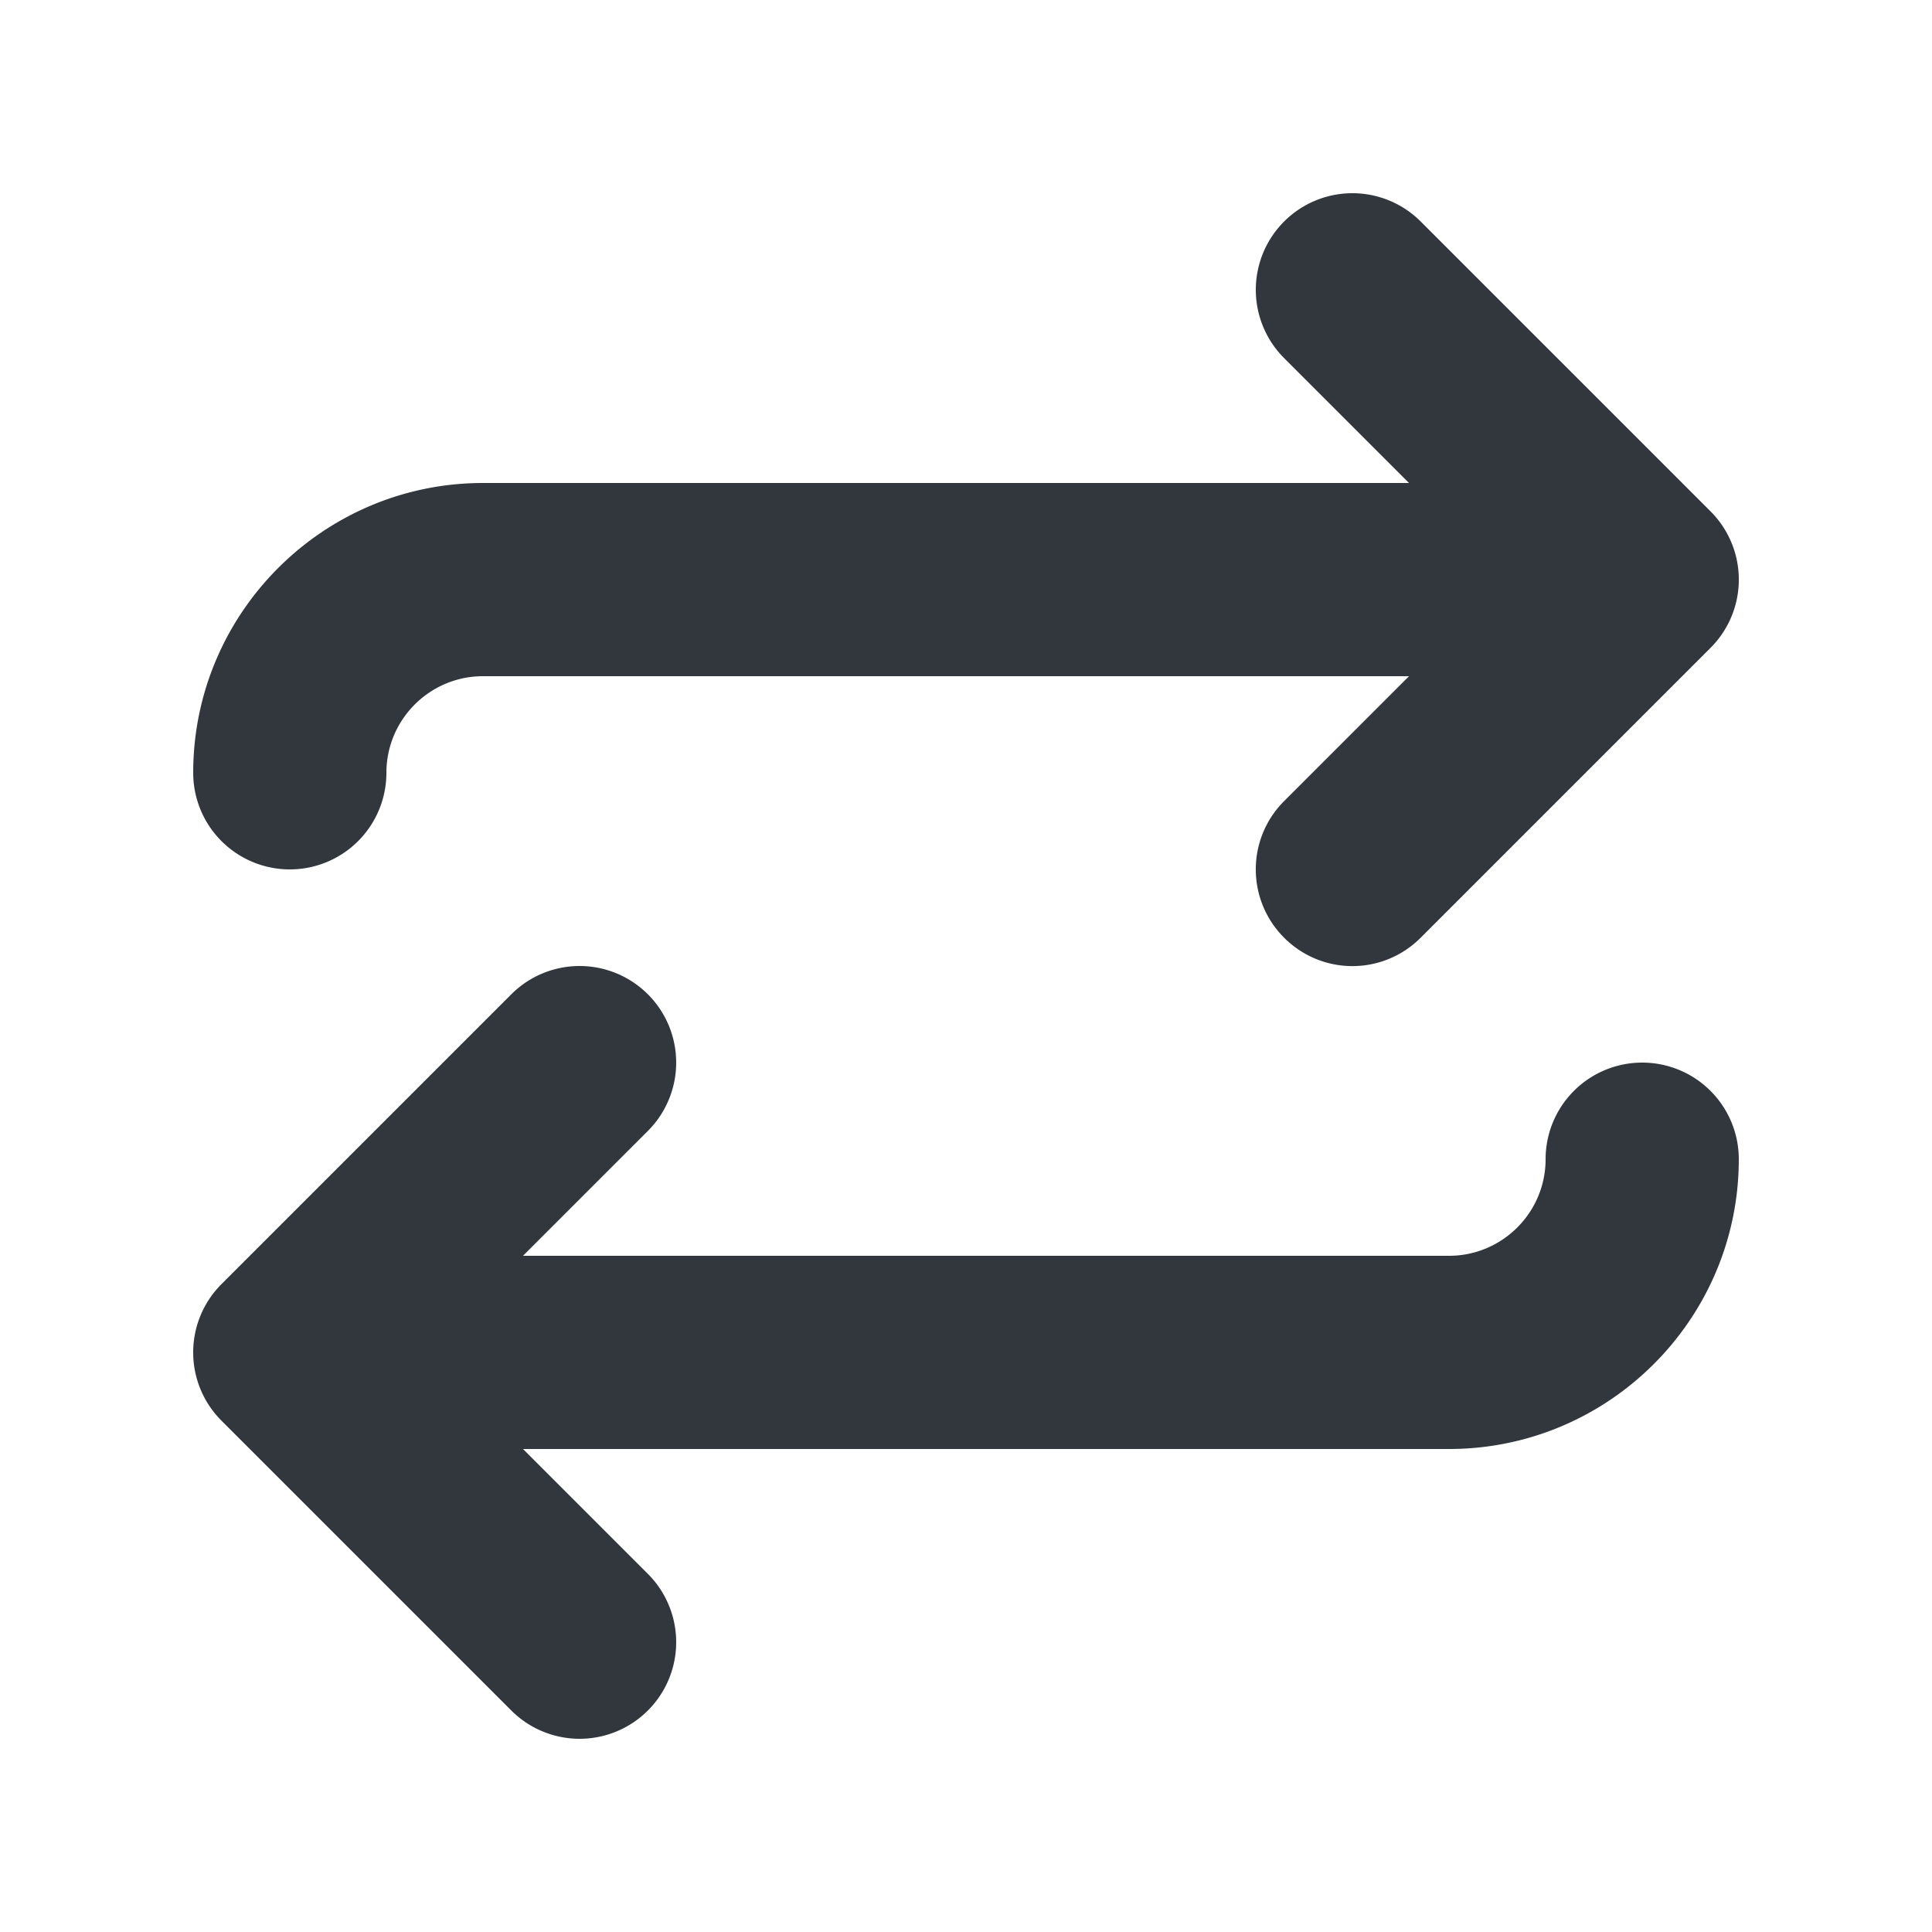 <svg viewBox="0 0 20 20" xmlns="http://www.w3.org/2000/svg"><path d="M17 11a1 1 0 0 1 1 1c0 1.654-1.346 3-3 3H5.414l1.293 1.293a.999.999 0 1 1-1.414 1.414l-3-3a.999.999 0 0 1 0-1.414l3-3a.999.999 0 1 1 1.414 1.414L5.414 13H15c.552 0 1-.449 1-1a1 1 0 0 1 1-1zM3 9a1 1 0 0 1-1-1c0-1.654 1.346-3 3-3h9.586l-1.293-1.293a.999.999 0 1 1 1.414-1.414l3 3a.999.999 0 0 1 0 1.414l-3 3a.997.997 0 0 1-1.414 0 .999.999 0 0 1 0-1.414L14.586 7H5c-.552 0-1 .449-1 1a1 1 0 0 1-1 1z" fill="#31373D" fill-rule="evenodd"/></svg>